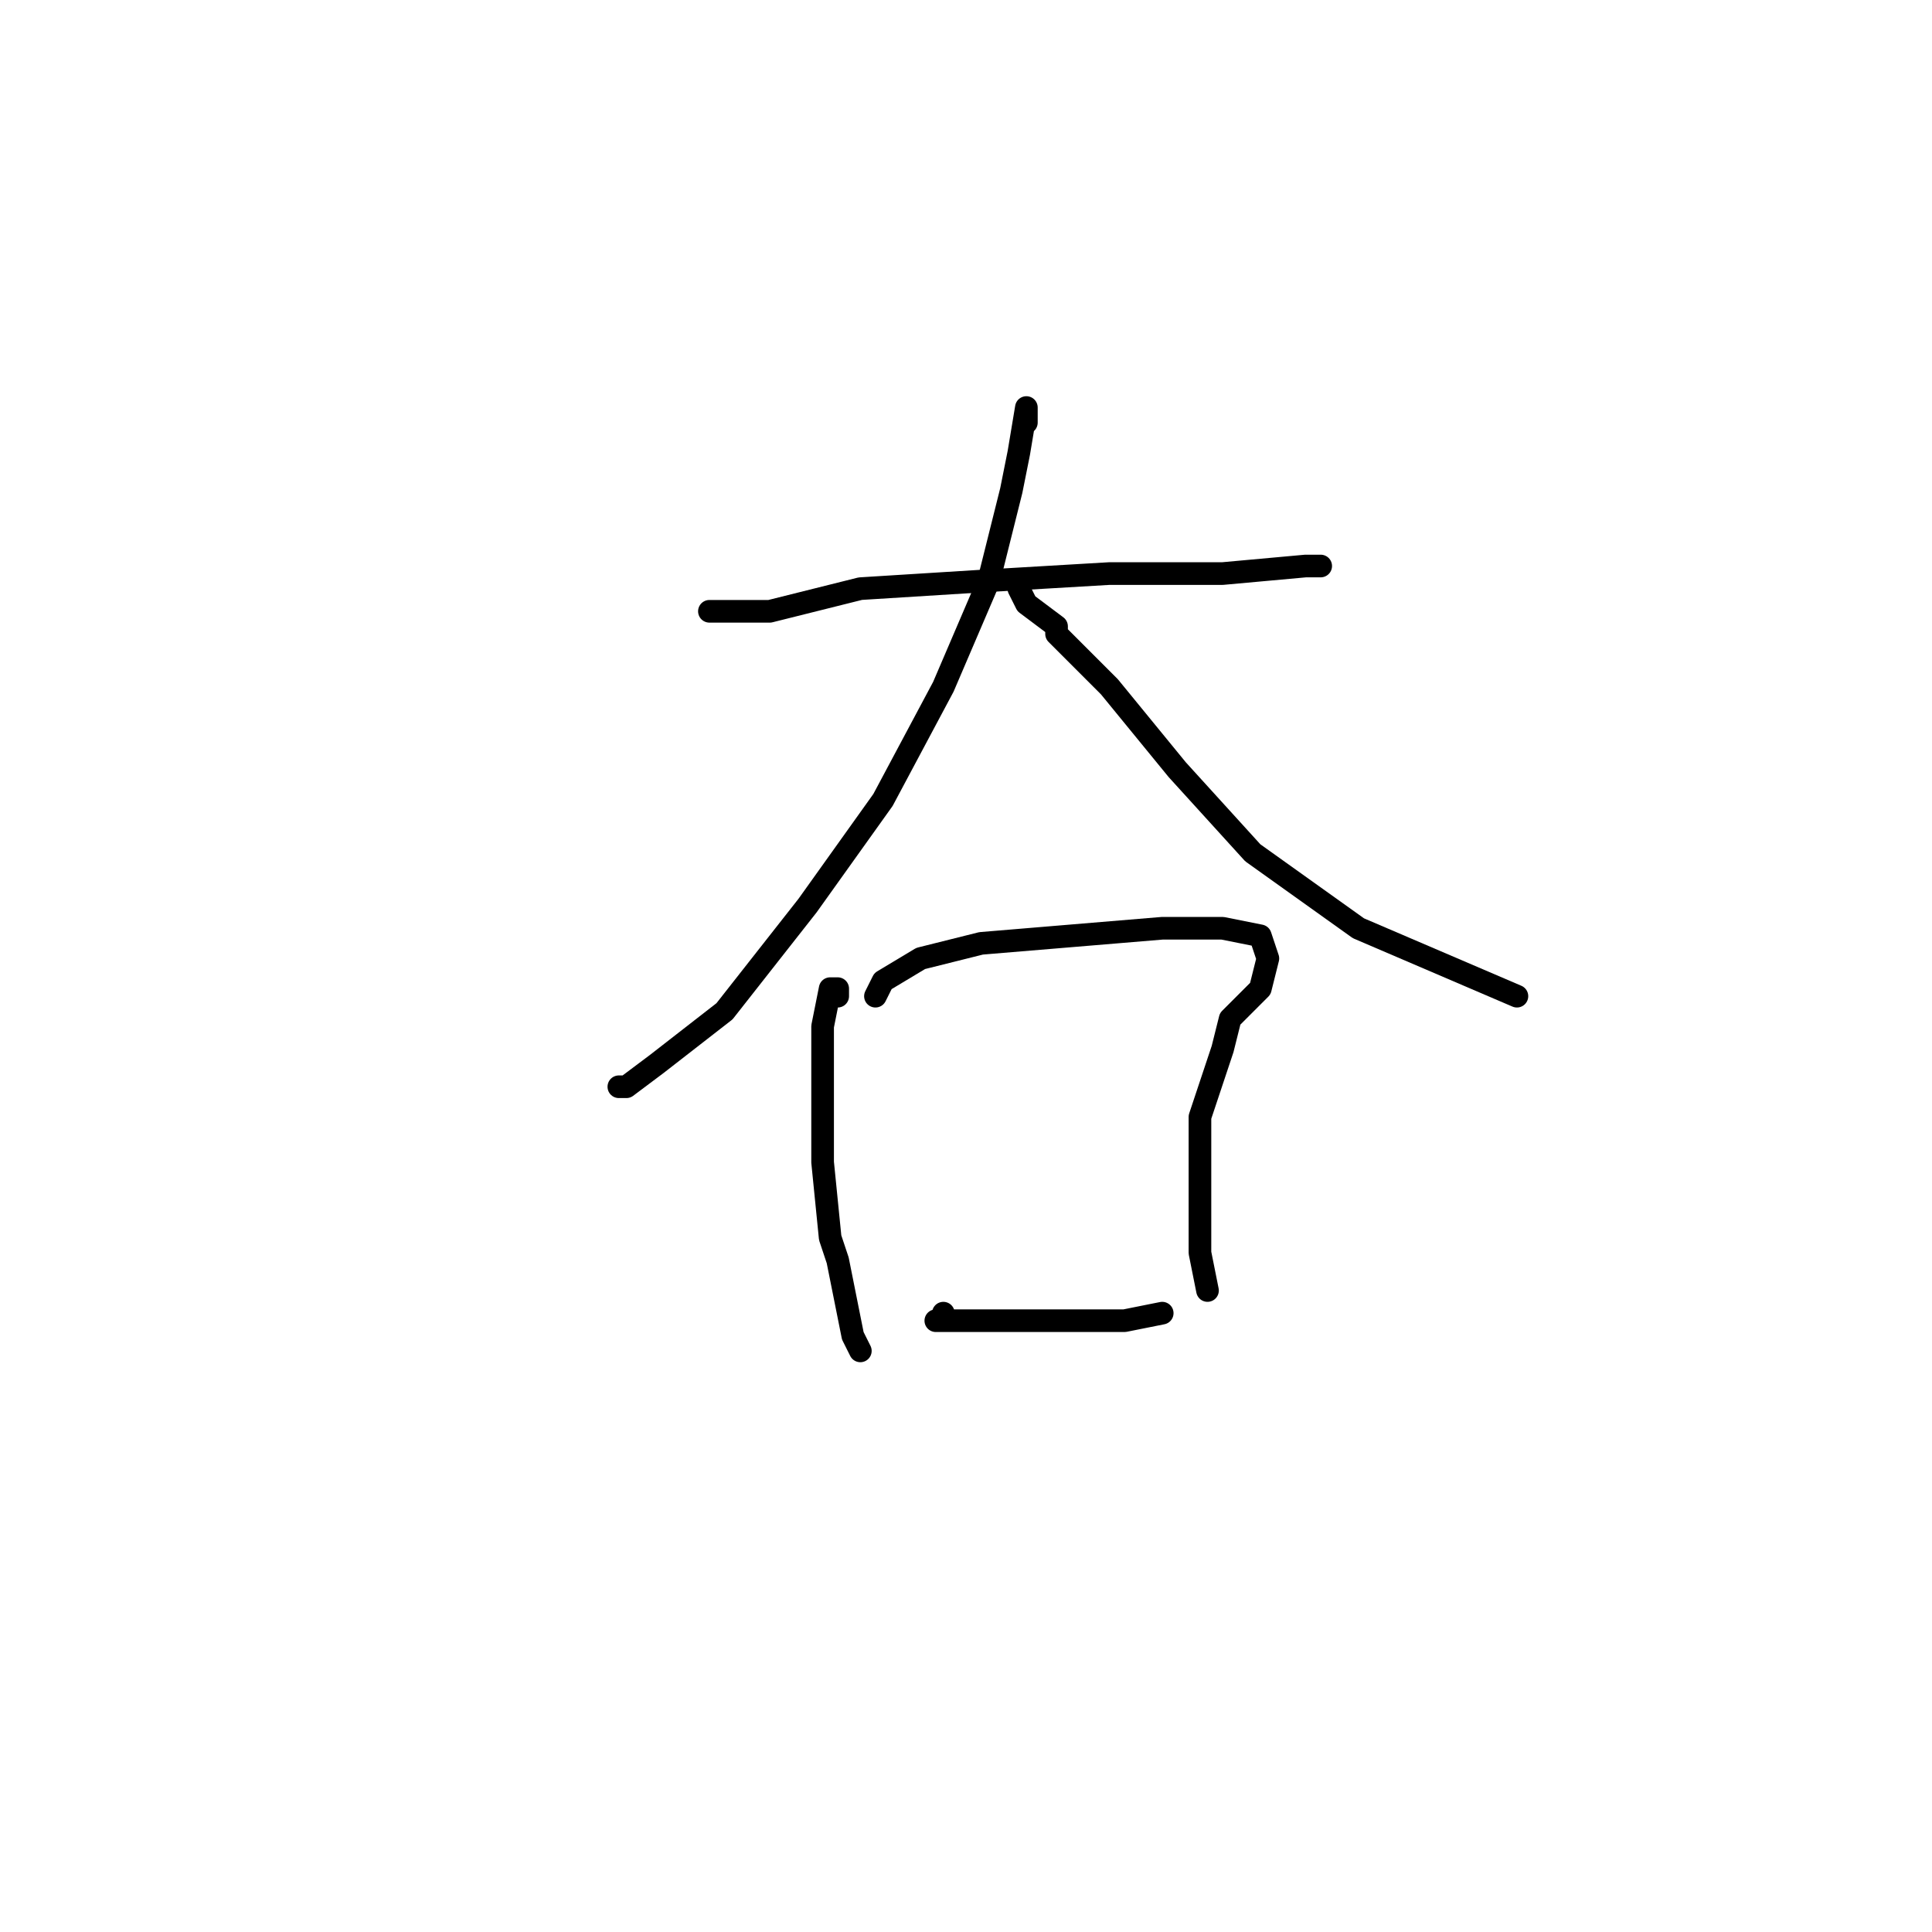 <?xml version="1.0" standalone="no"?>
    <svg width="256" height="256" xmlns="http://www.w3.org/2000/svg" version="1.1">
    <polyline stroke="black" stroke-width="3" stroke-linecap="round" fill="transparent" stroke-linejoin="round" points="97 81 95 81 94 81 95 81 102 81 114 78 130 77 147 76 162 76 173 75 175 75 175 75 " />
        <polyline stroke="black" stroke-width="3" stroke-linecap="round" fill="transparent" stroke-linejoin="round" points="136 56 136 54 135 60 134 65 131 77 125 91 117 106 107 120 96 134 87 141 83 144 82 144 82 144 " />
        <polyline stroke="black" stroke-width="3" stroke-linecap="round" fill="transparent" stroke-linejoin="round" points="135 78 135 77 135 78 136 80 140 83 140 84 147 91 156 102 166 113 180 123 194 129 201 132 201 132 " />
        <polyline stroke="black" stroke-width="3" stroke-linecap="round" fill="transparent" stroke-linejoin="round" points="111 132 111 131 110 131 109 136 109 142 109 154 110 164 111 167 113 177 114 179 114 179 " />
        <polyline stroke="black" stroke-width="3" stroke-linecap="round" fill="transparent" stroke-linejoin="round" points="116 132 117 130 122 127 130 125 142 124 154 123 160 123 162 123 167 124 168 127 167 131 163 135 162 139 159 148 159 158 159 164 159 166 160 171 160 171 " />
        <polyline stroke="black" stroke-width="3" stroke-linecap="round" fill="transparent" stroke-linejoin="round" points="125 174 125 175 124 175 129 175 138 175 149 175 154 174 154 174 " />
        </svg>